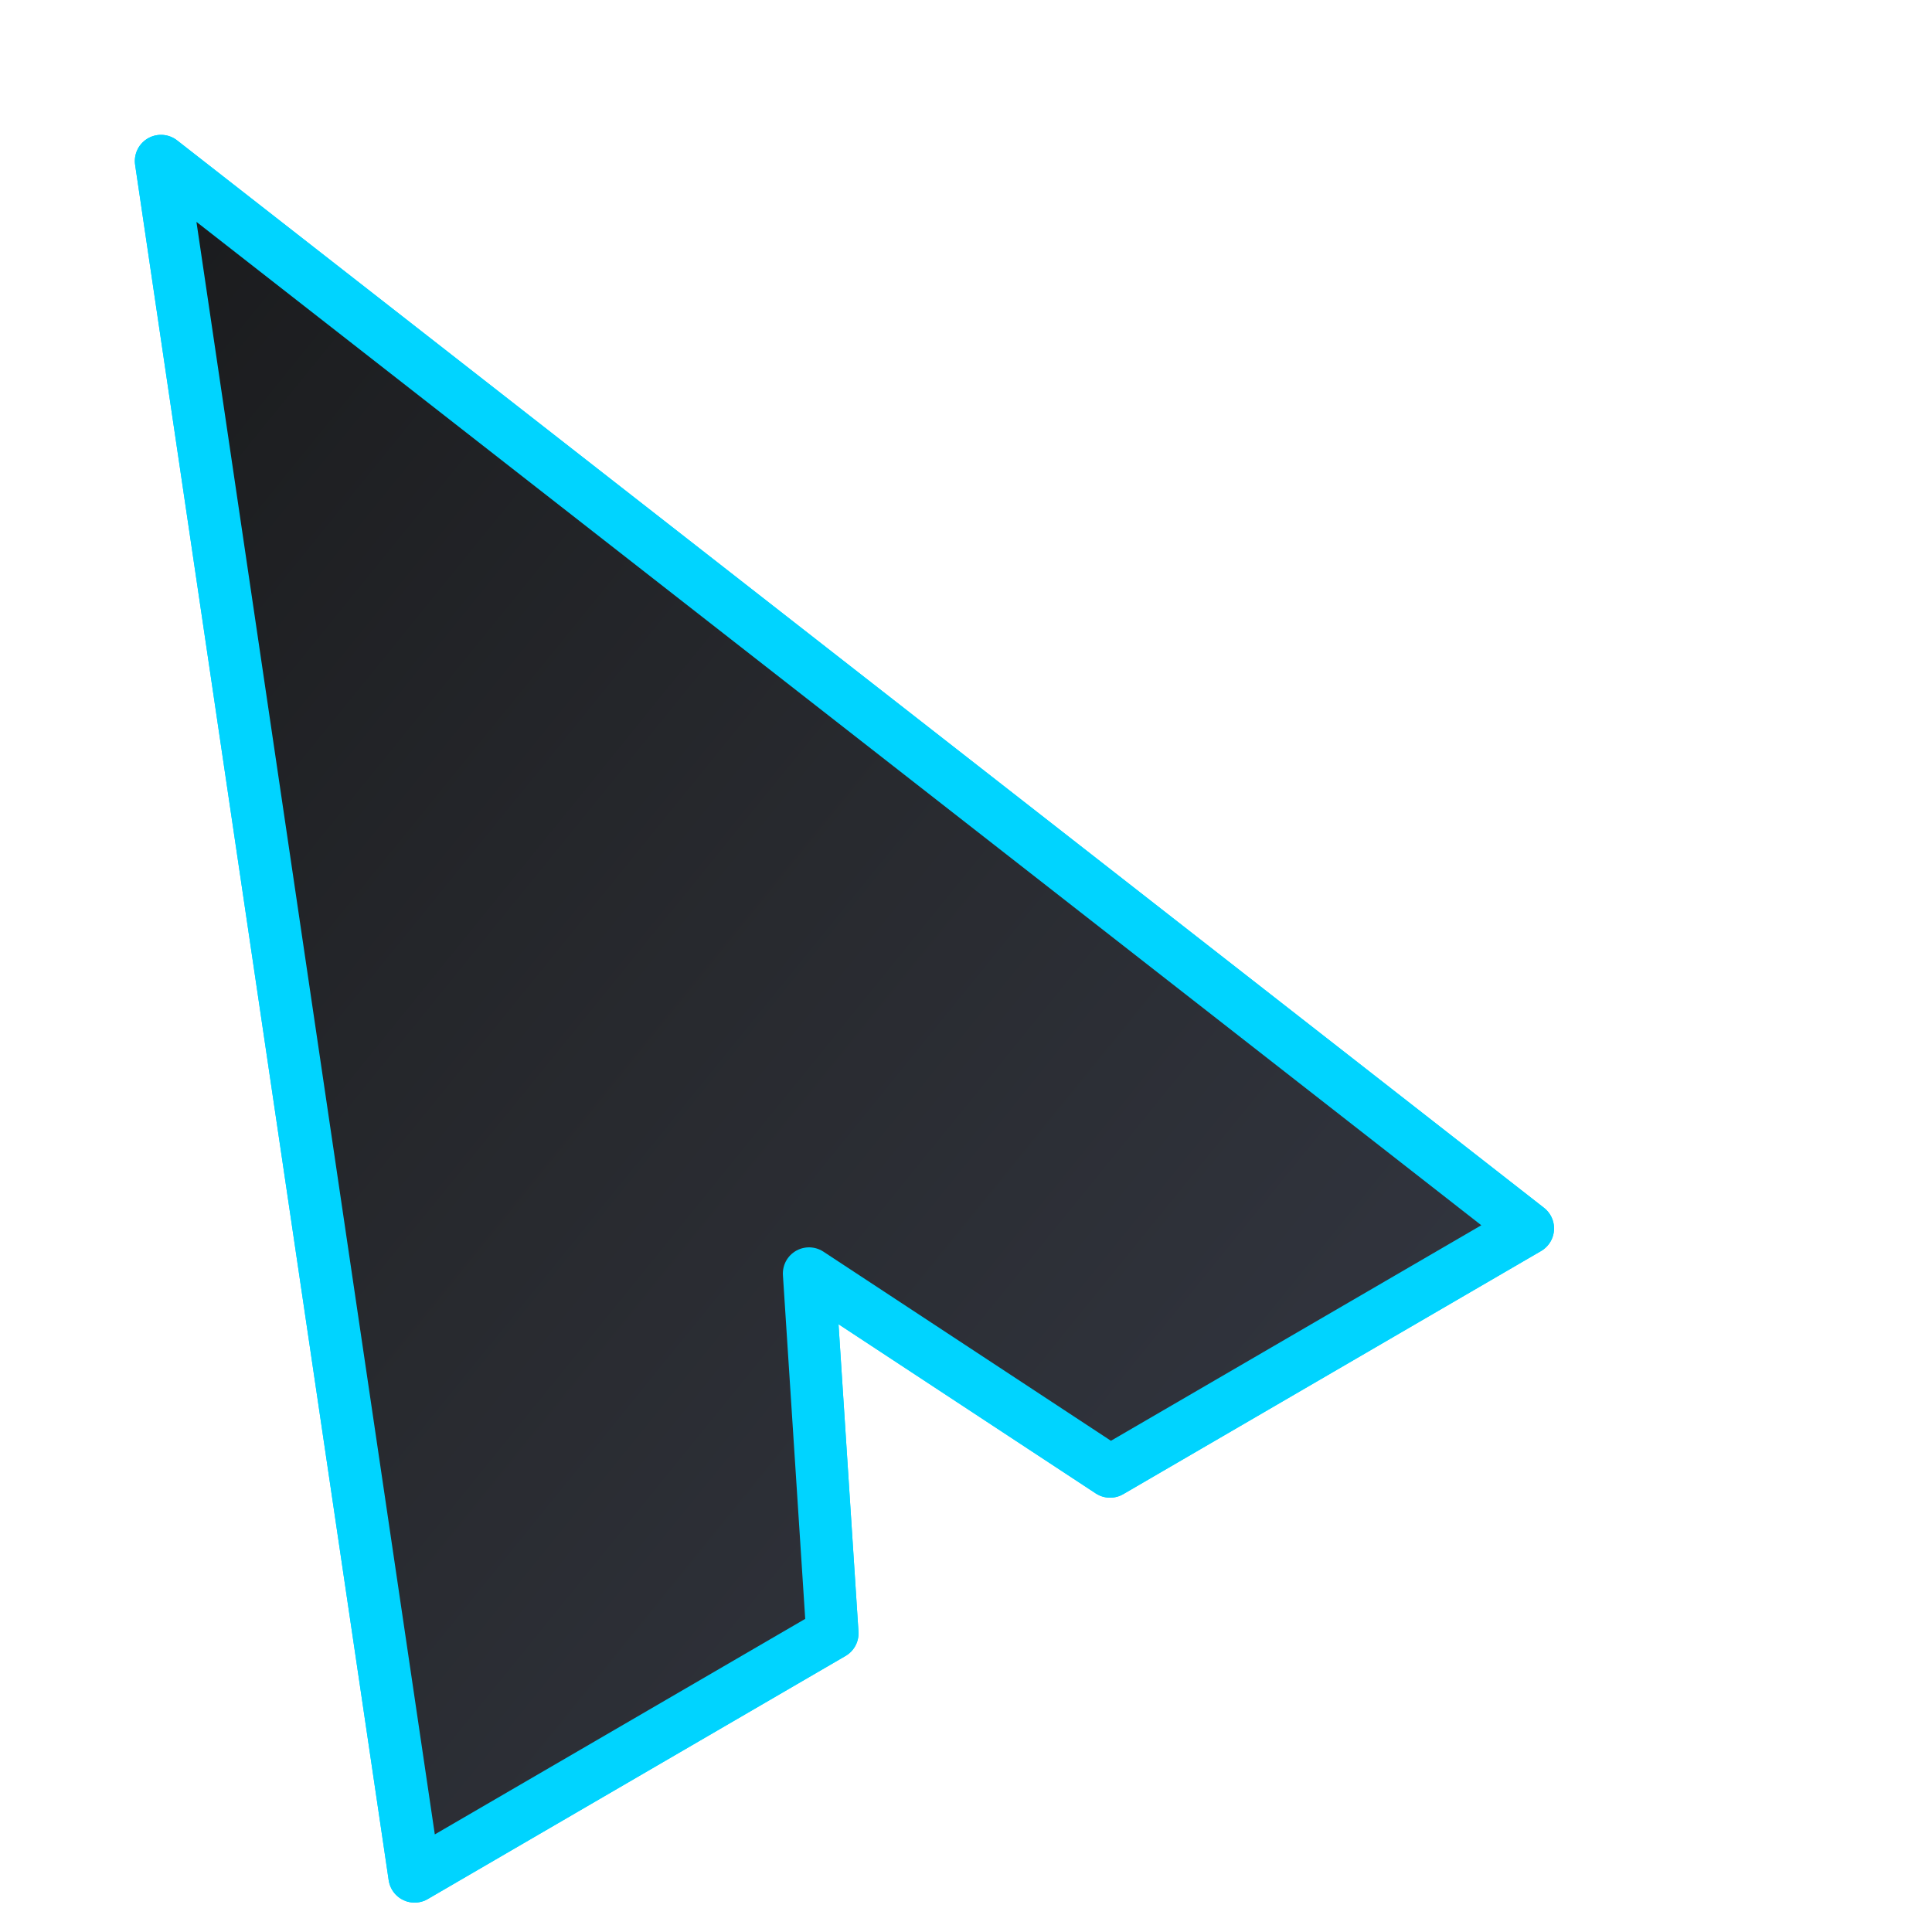 <?xml version="1.0" encoding="UTF-8"?>
<svg xmlns="http://www.w3.org/2000/svg" viewBox="0 0 24 24" width="24" height="24" class="phillos-cursor phillos-cursor--dark">
  <path id="cursorDarkCore" d="M2 2 L18.98 15.26 L13.79 18.28 L10.05 15.82 L10.34 20.29 L5.15 23.31 Z" fill="#1e1e20" stroke="#00d4ff" stroke-width="0.65" stroke-linejoin="round" fill-rule="evenodd"/>
  <defs>
    <linearGradient id="darkGrad" x1="0" y1="0" x2="1" y2="1">
      <stop offset="0%" stop-color="#1a1b1d"/>
      <stop offset="45%" stop-color="#282a2f"/>
      <stop offset="100%" stop-color="#363a46"/>
      <animateTransform attributeName="gradientTransform" type="translate" dur="4s" repeatCount="indefinite" values="0,0;.15,-.15;0,0"/>
    </linearGradient>
    <filter id="fxDark" x="-40%" y="-40%" width="180%" height="180%" color-interpolation-filters="sRGB">
      <feGaussianBlur in="SourceAlpha" stdDeviation="0.9" result="b"/>
      <feSpecularLighting in="b" surfaceScale="2.3" specularConstant=".95" specularExponent="25" lighting-color="#00d4ff" result="s"/>
      <feComposite in="s" in2="SourceAlpha" operator="in" result="bev"/>
      <feDropShadow dx="0" dy="0" stdDeviation="1.3" flood-color="#00d4ff" flood-opacity=".50"/>
      <feDropShadow dx="0" dy="2" stdDeviation="2.2" flood-color="#000" flood-opacity=".25"/>
      <feMerge><feMergeNode in="bev"/><feMergeNode in="SourceGraphic"/></feMerge>
    </filter>
  </defs>
  <g id="cursorDarkBody" filter="url(#fxDark)">
    <path id="cursorDarkPath" class="cursor-path" d="M2 2 L18.98 15.26 L13.79 18.28 L10.05 15.82 L10.34 20.29 L5.15 23.31 Z" fill="url(#darkGrad)" stroke="#00d4ff" stroke-width="0.65" stroke-linejoin="round" fill-rule="evenodd"/>
  </g>
</svg>

